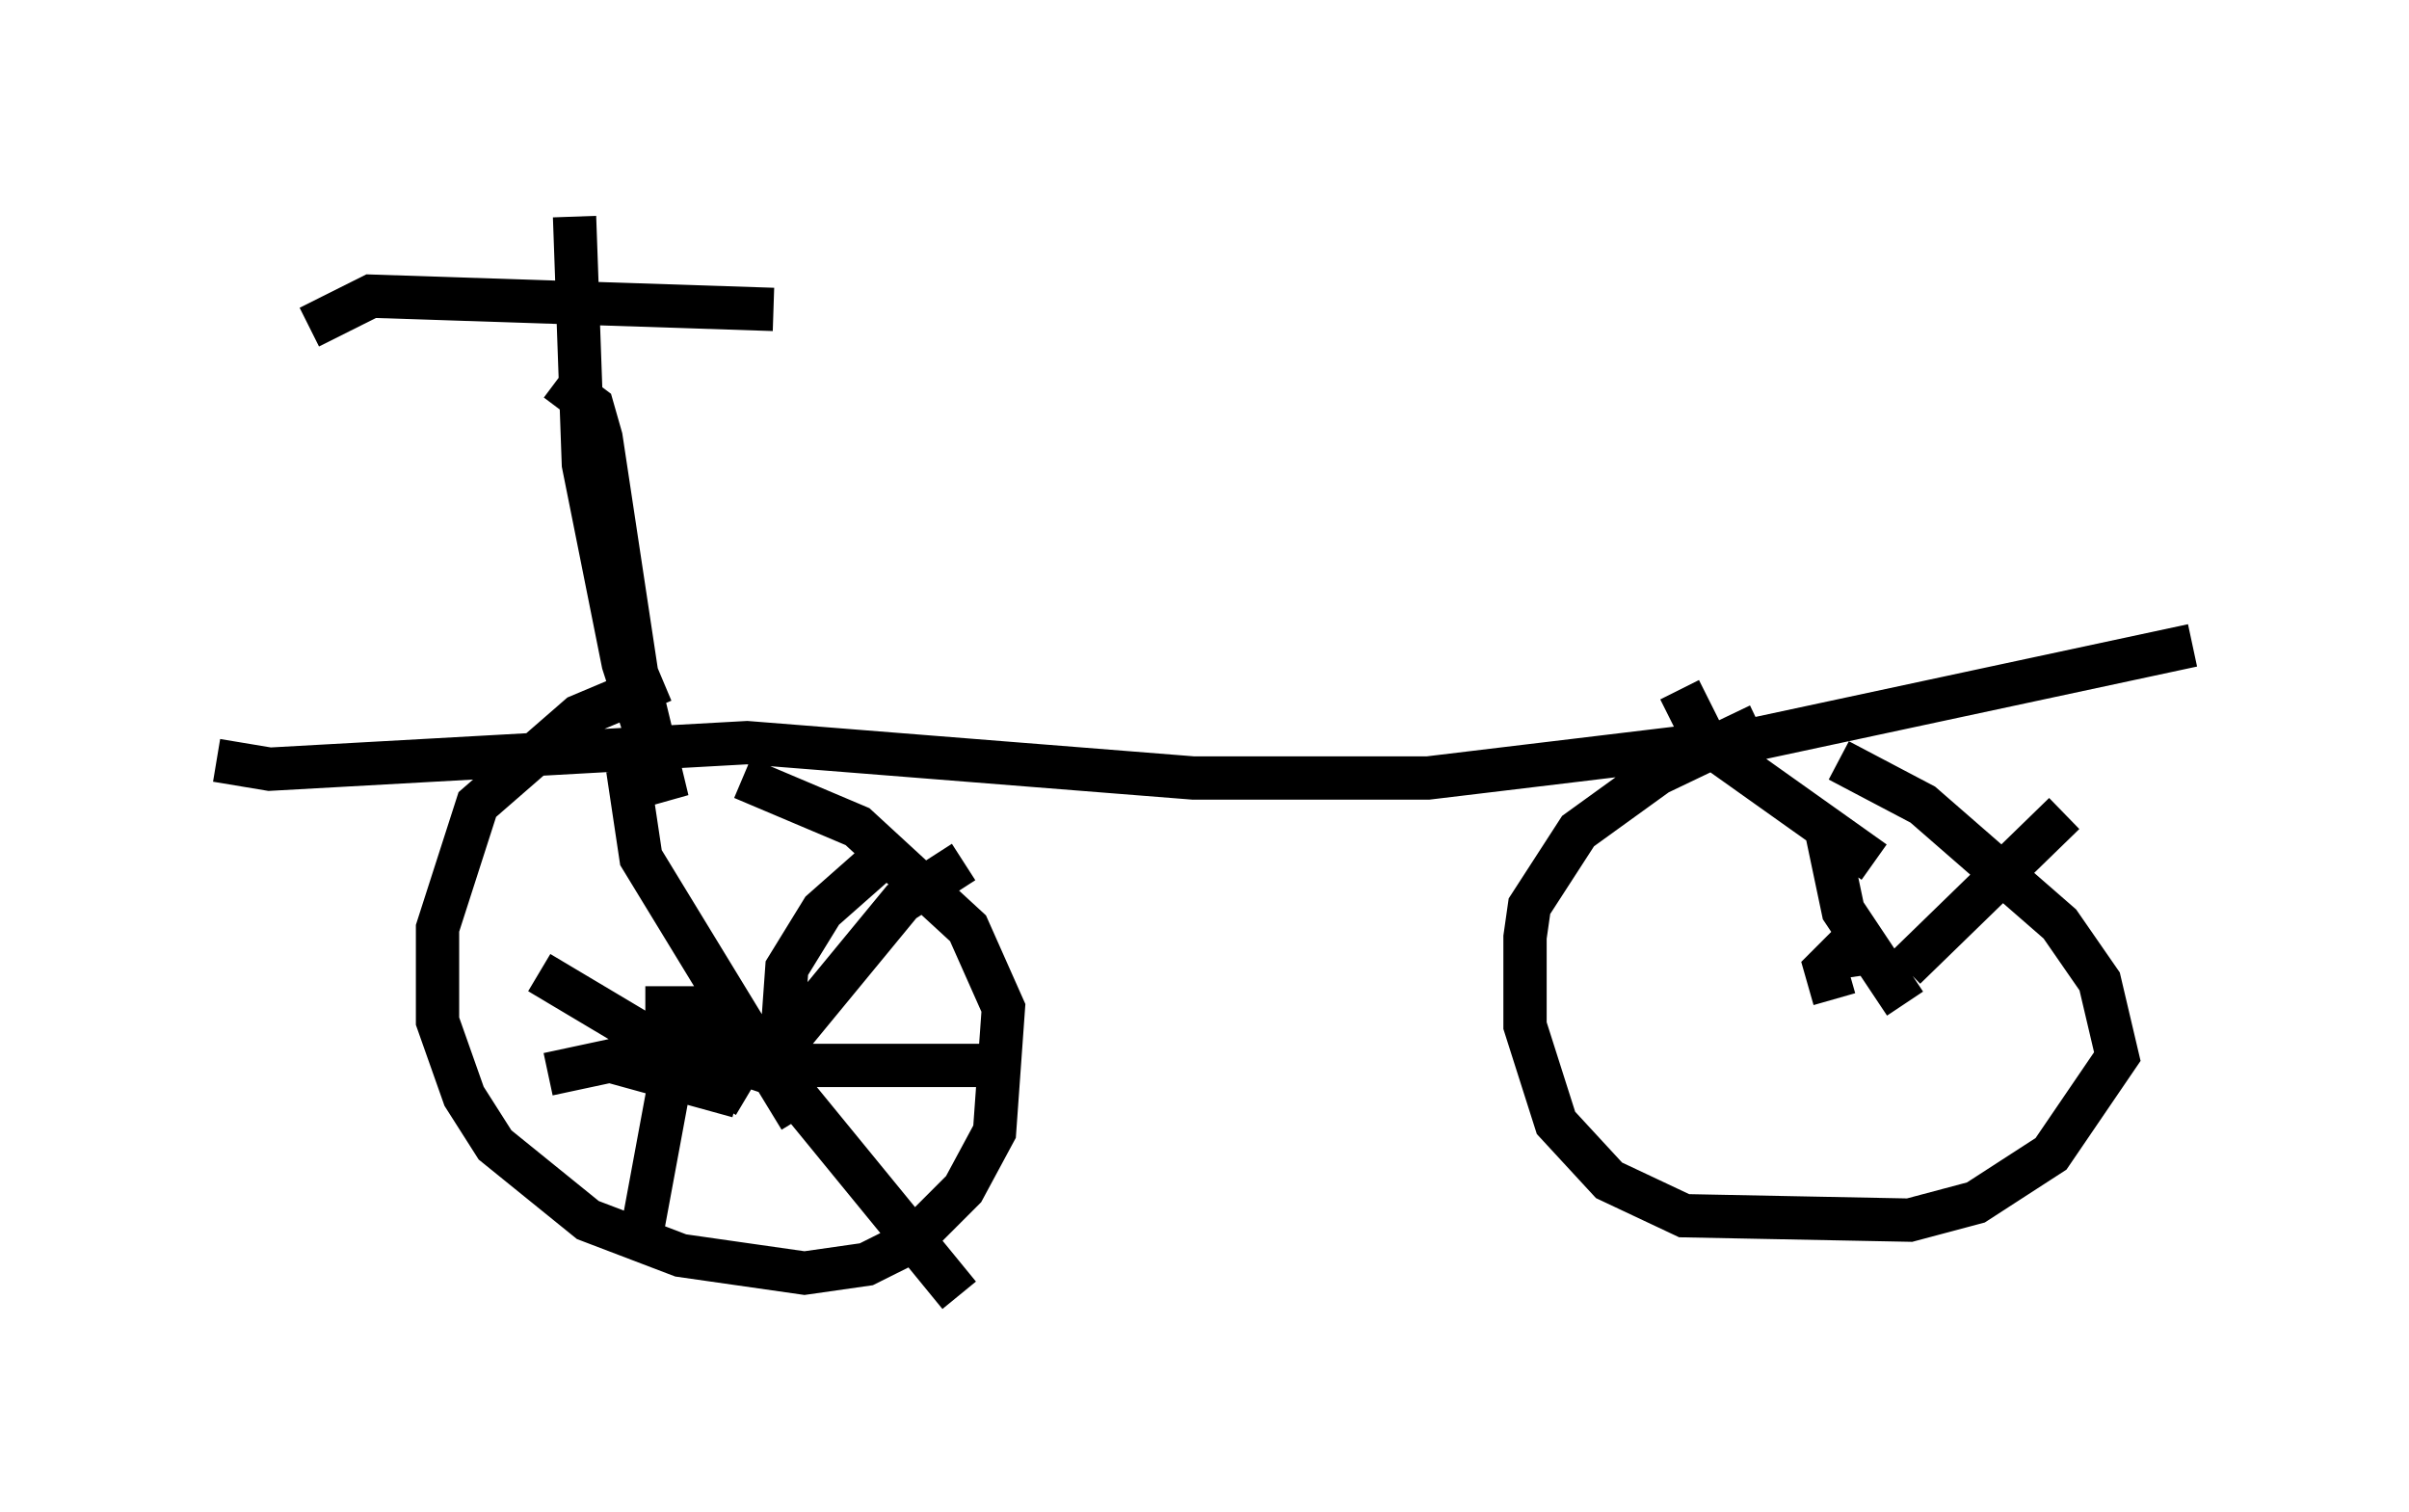 <?xml version="1.0" encoding="utf-8" ?>
<svg baseProfile="full" height="34.909" version="1.1" width="55.632" xmlns="http://www.w3.org/2000/svg" xmlns:ev="http://www.w3.org/2001/xml-events" xmlns:xlink="http://www.w3.org/1999/xlink"><defs /><rect fill="white" height="34.909" width="55.632" x="0" y="0" /><path d="M17.965, 15.821 m-2.654, -0.102 l-1.94, 0.817 -2.348, 2.042 l-0.919, 2.858 0.0, 2.144 l0.613, 1.735 0.715, 1.123 l2.144, 1.735 2.144, 0.817 l2.858, 0.408 1.429, -0.204 l1.021, -0.51 1.225, -1.225 l0.715, -1.327 0.204, -2.858 l-0.817, -1.838 -2.552, -2.348 l-2.654, -1.123 m-2.246, 5.308 l1.021, 0.0 0.715, 1.123 l-0.613, -0.204 -0.102, -0.51 m2.042, 0.613 l2.858, -3.471 1.429, -0.919 m-4.696, 4.39 l4.594, 5.615 m-3.675, -5.308 l5.002, 0.0 m-7.656, -1.531 l-1.021, 5.513 m2.45, -3.267 l-4.798, -2.858 m4.594, 2.858 l-2.96, -0.817 -1.429, 0.306 m5.819, 1.021 l-3.675, -6.023 -0.306, -2.042 m3.471, 7.452 l0.204, -2.858 0.817, -1.327 l1.735, -1.531 m-15.721, -1.94 l1.225, 0.204 11.025, -0.613 l10.311, 0.817 5.41, 0.0 l7.656, -0.919 10.004, -2.144 m-10.004, 1.838 l-2.348, 1.123 -1.838, 1.327 l-1.123, 1.735 -0.102, 0.715 l0.0, 2.042 0.715, 2.246 l1.225, 1.327 1.735, 0.817 l5.206, 0.102 1.531, -0.408 l1.735, -1.123 1.531, -2.246 l-0.408, -1.735 -0.919, -1.327 l-3.165, -2.756 -1.94, -1.021 m-0.102, 5.513 l-0.204, -0.715 0.51, -0.51 l0.102, 0.715 m1.225, -0.204 l3.675, -3.573 m-4.39, 1.123 l-3.879, -2.756 -0.613, -1.225 m5.206, 7.248 l-1.429, -2.144 -0.408, -1.94 m-29.298, -10.311 l0.817, 0.613 0.204, 0.715 l0.817, 5.41 0.715, 2.96 l-1.021, -3.165 -0.919, -4.594 l-0.204, -5.717 m-6.125, 2.552 l1.429, -0.715 9.29, 0.306 " fill="none" stroke="black" stroke-width="1" /></svg>